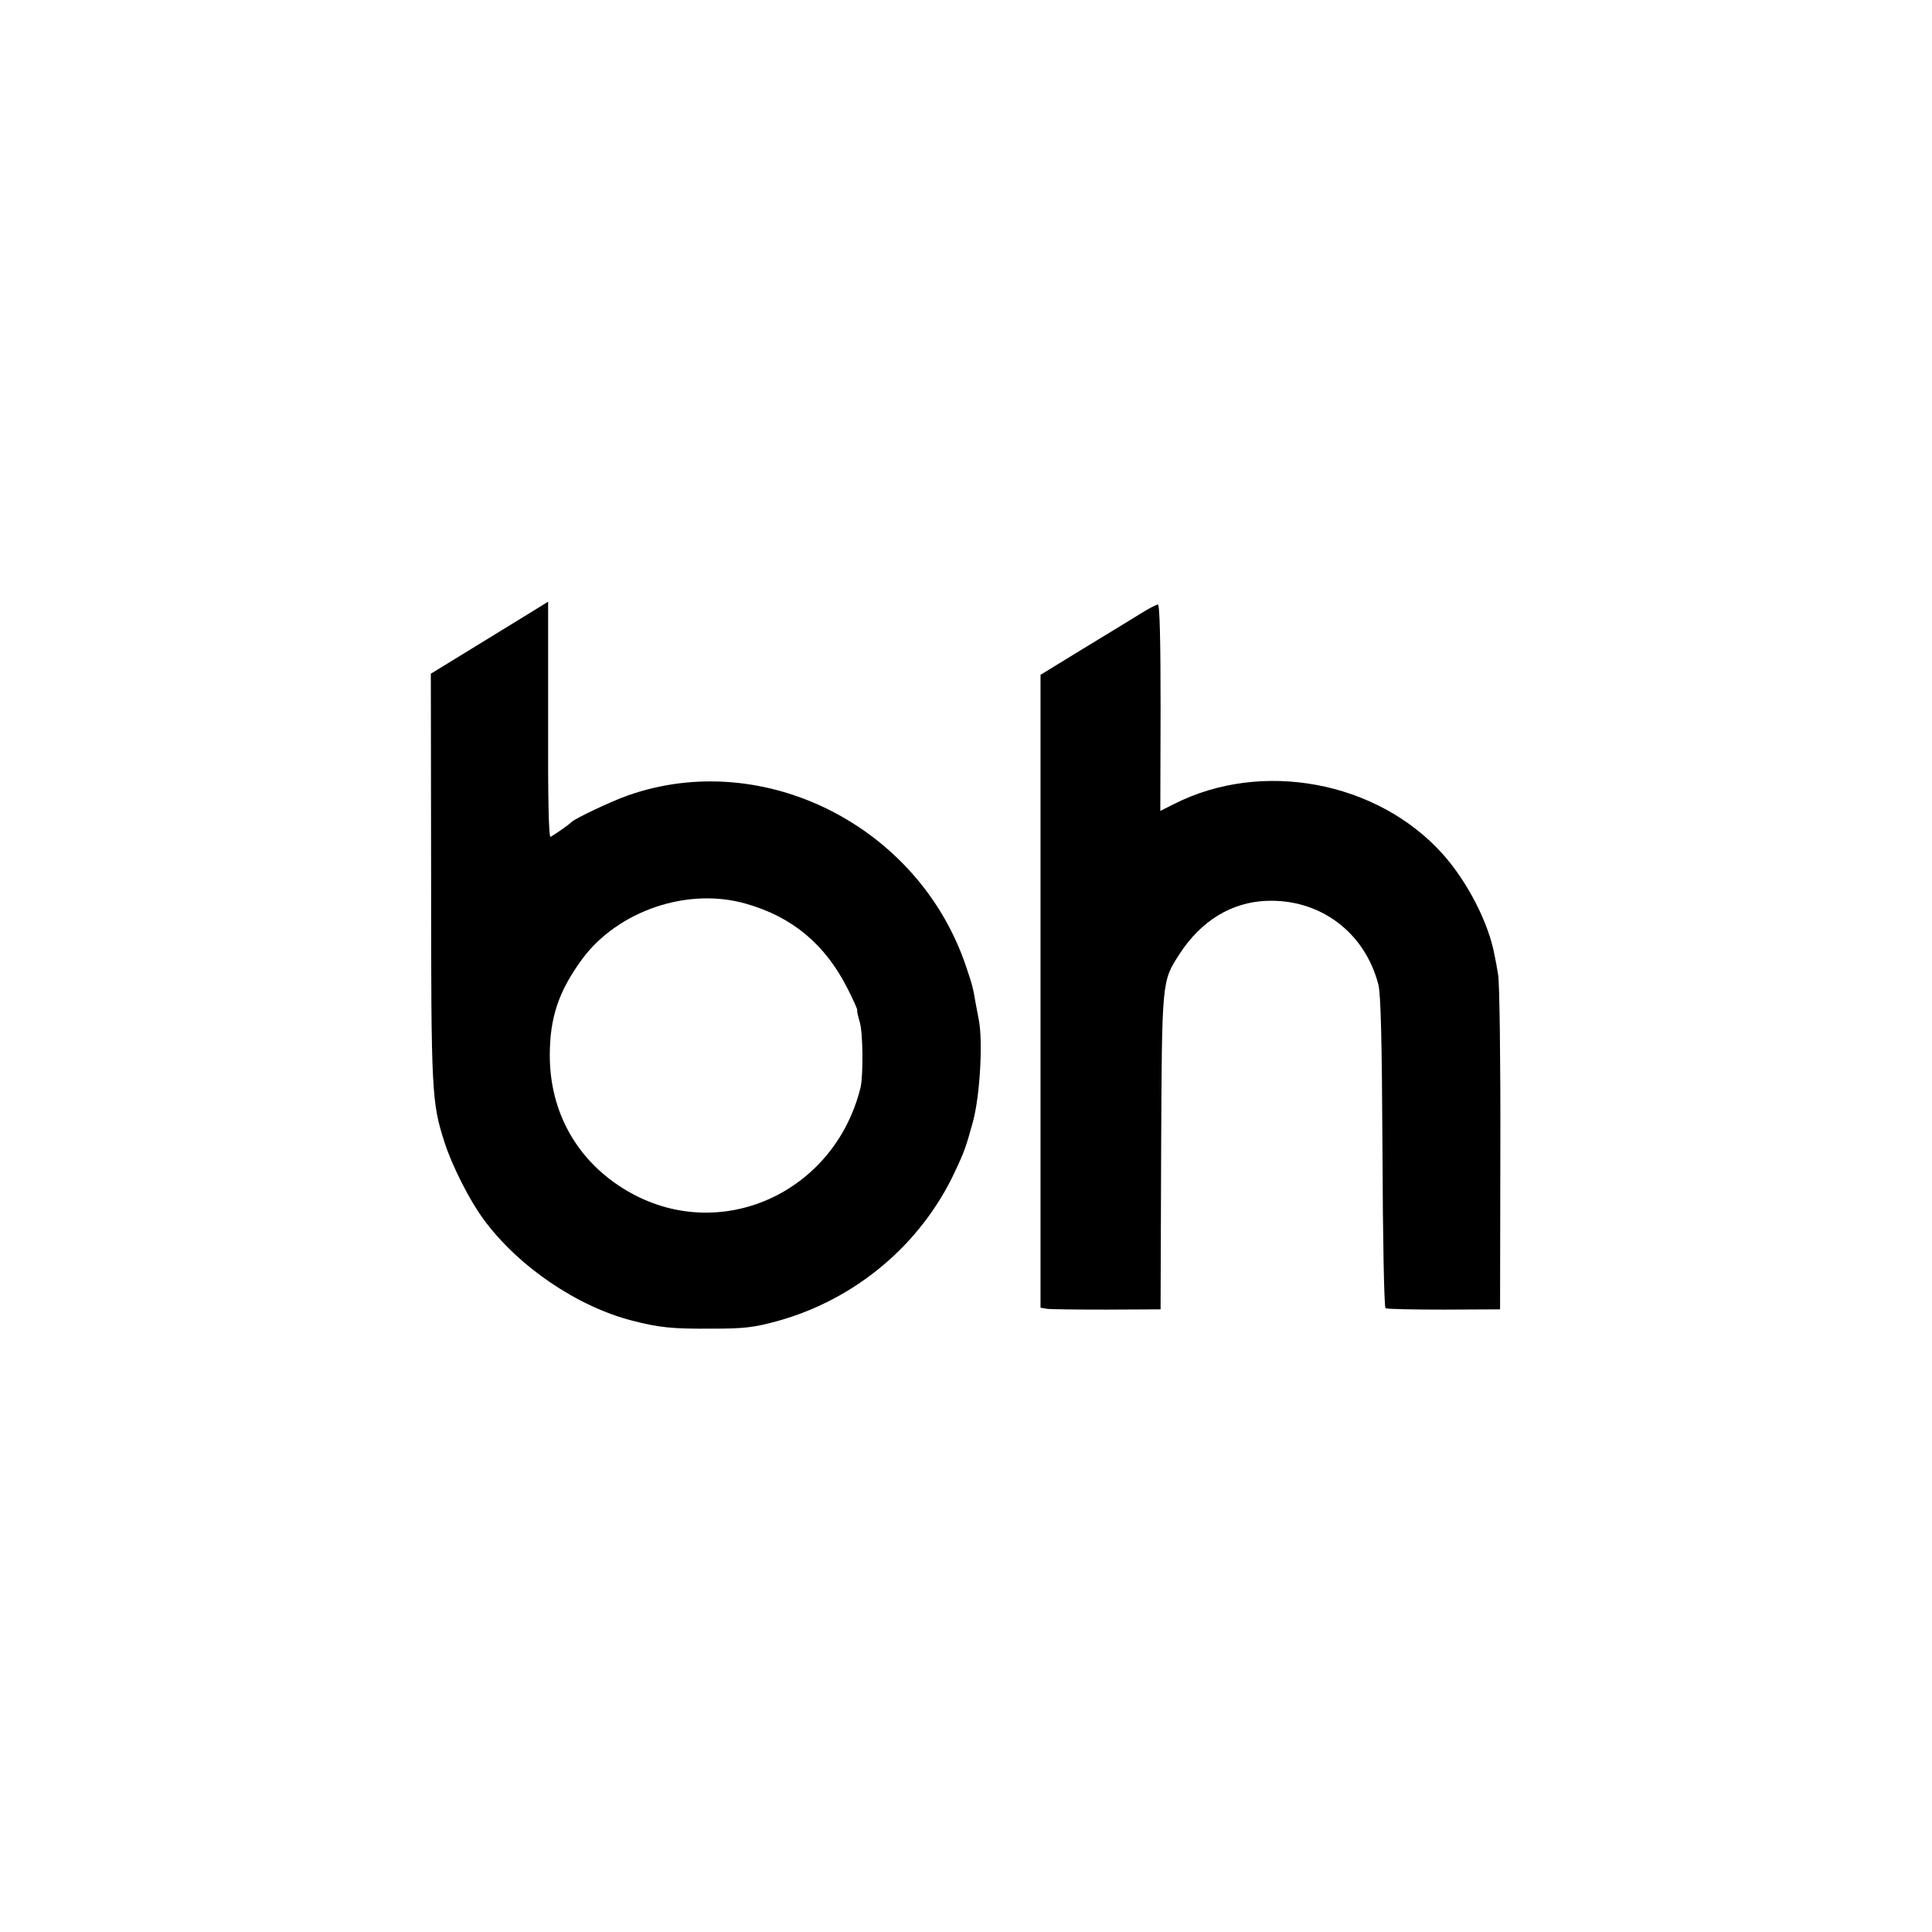 <?xml version="1.0" standalone="no"?>
<!DOCTYPE svg PUBLIC "-//W3C//DTD SVG 20010904//EN"
 "http://www.w3.org/TR/2001/REC-SVG-20010904/DTD/svg10.dtd">
<svg version="1.0" xmlns="http://www.w3.org/2000/svg"
 width="700pt" height="700pt" viewBox="0 0 700 700"
 preserveAspectRatio="xMidYMid meet">
<g transform="translate(0,700) scale(0.1,-0.1)"
fill="#000000" stroke="none">
<path d="M1773 4689 l-212 -130 1 -738 c0 -781 2 -816 49 -961 27 -84 90 -209
142 -279 124 -169 338 -315 538 -366 97 -25 143 -30 289 -29 115 0 150 4 235
27 284 78 522 278 645 542 34 72 41 93 65 180 26 96 37 295 21 372 -3 16 -8
42 -11 58 -9 55 -13 69 -35 134 -171 508 -733 792 -1225 619 -60 -21 -195 -85
-205 -97 -5 -6 -54 -41 -75 -53 -7 -4 -10 139 -9 423 0 236 0 429 0 429 -1 -1
-96 -59 -213 -131z m932 -964 c167 -48 285 -147 366 -307 22 -43 37 -78 35
-78 -2 0 2 -20 9 -43 12 -39 13 -193 3 -237 -95 -386 -514 -571 -847 -374
-178 105 -279 282 -279 490 0 137 32 233 118 350 130 175 384 261 595 199z"/>
<path d="M4133 4777 c-29 -18 -122 -75 -208 -127 l-155 -95 0 -1146 0 -1147
23 -4 c12 -2 110 -3 217 -3 l195 1 2 570 c3 628 2 617 67 718 78 120 188 187
314 192 195 8 357 -114 406 -303 9 -35 13 -204 15 -608 1 -308 6 -562 11 -565
4 -3 100 -5 212 -5 l203 1 1 583 c1 320 -3 603 -8 629 -4 26 -10 58 -13 71
-21 117 -99 268 -189 368 -237 263 -655 341 -972 180 l-50 -25 1 374 c0 244
-3 374 -10 374 -5 -1 -34 -15 -62 -33z"/>
</g>
</svg>

